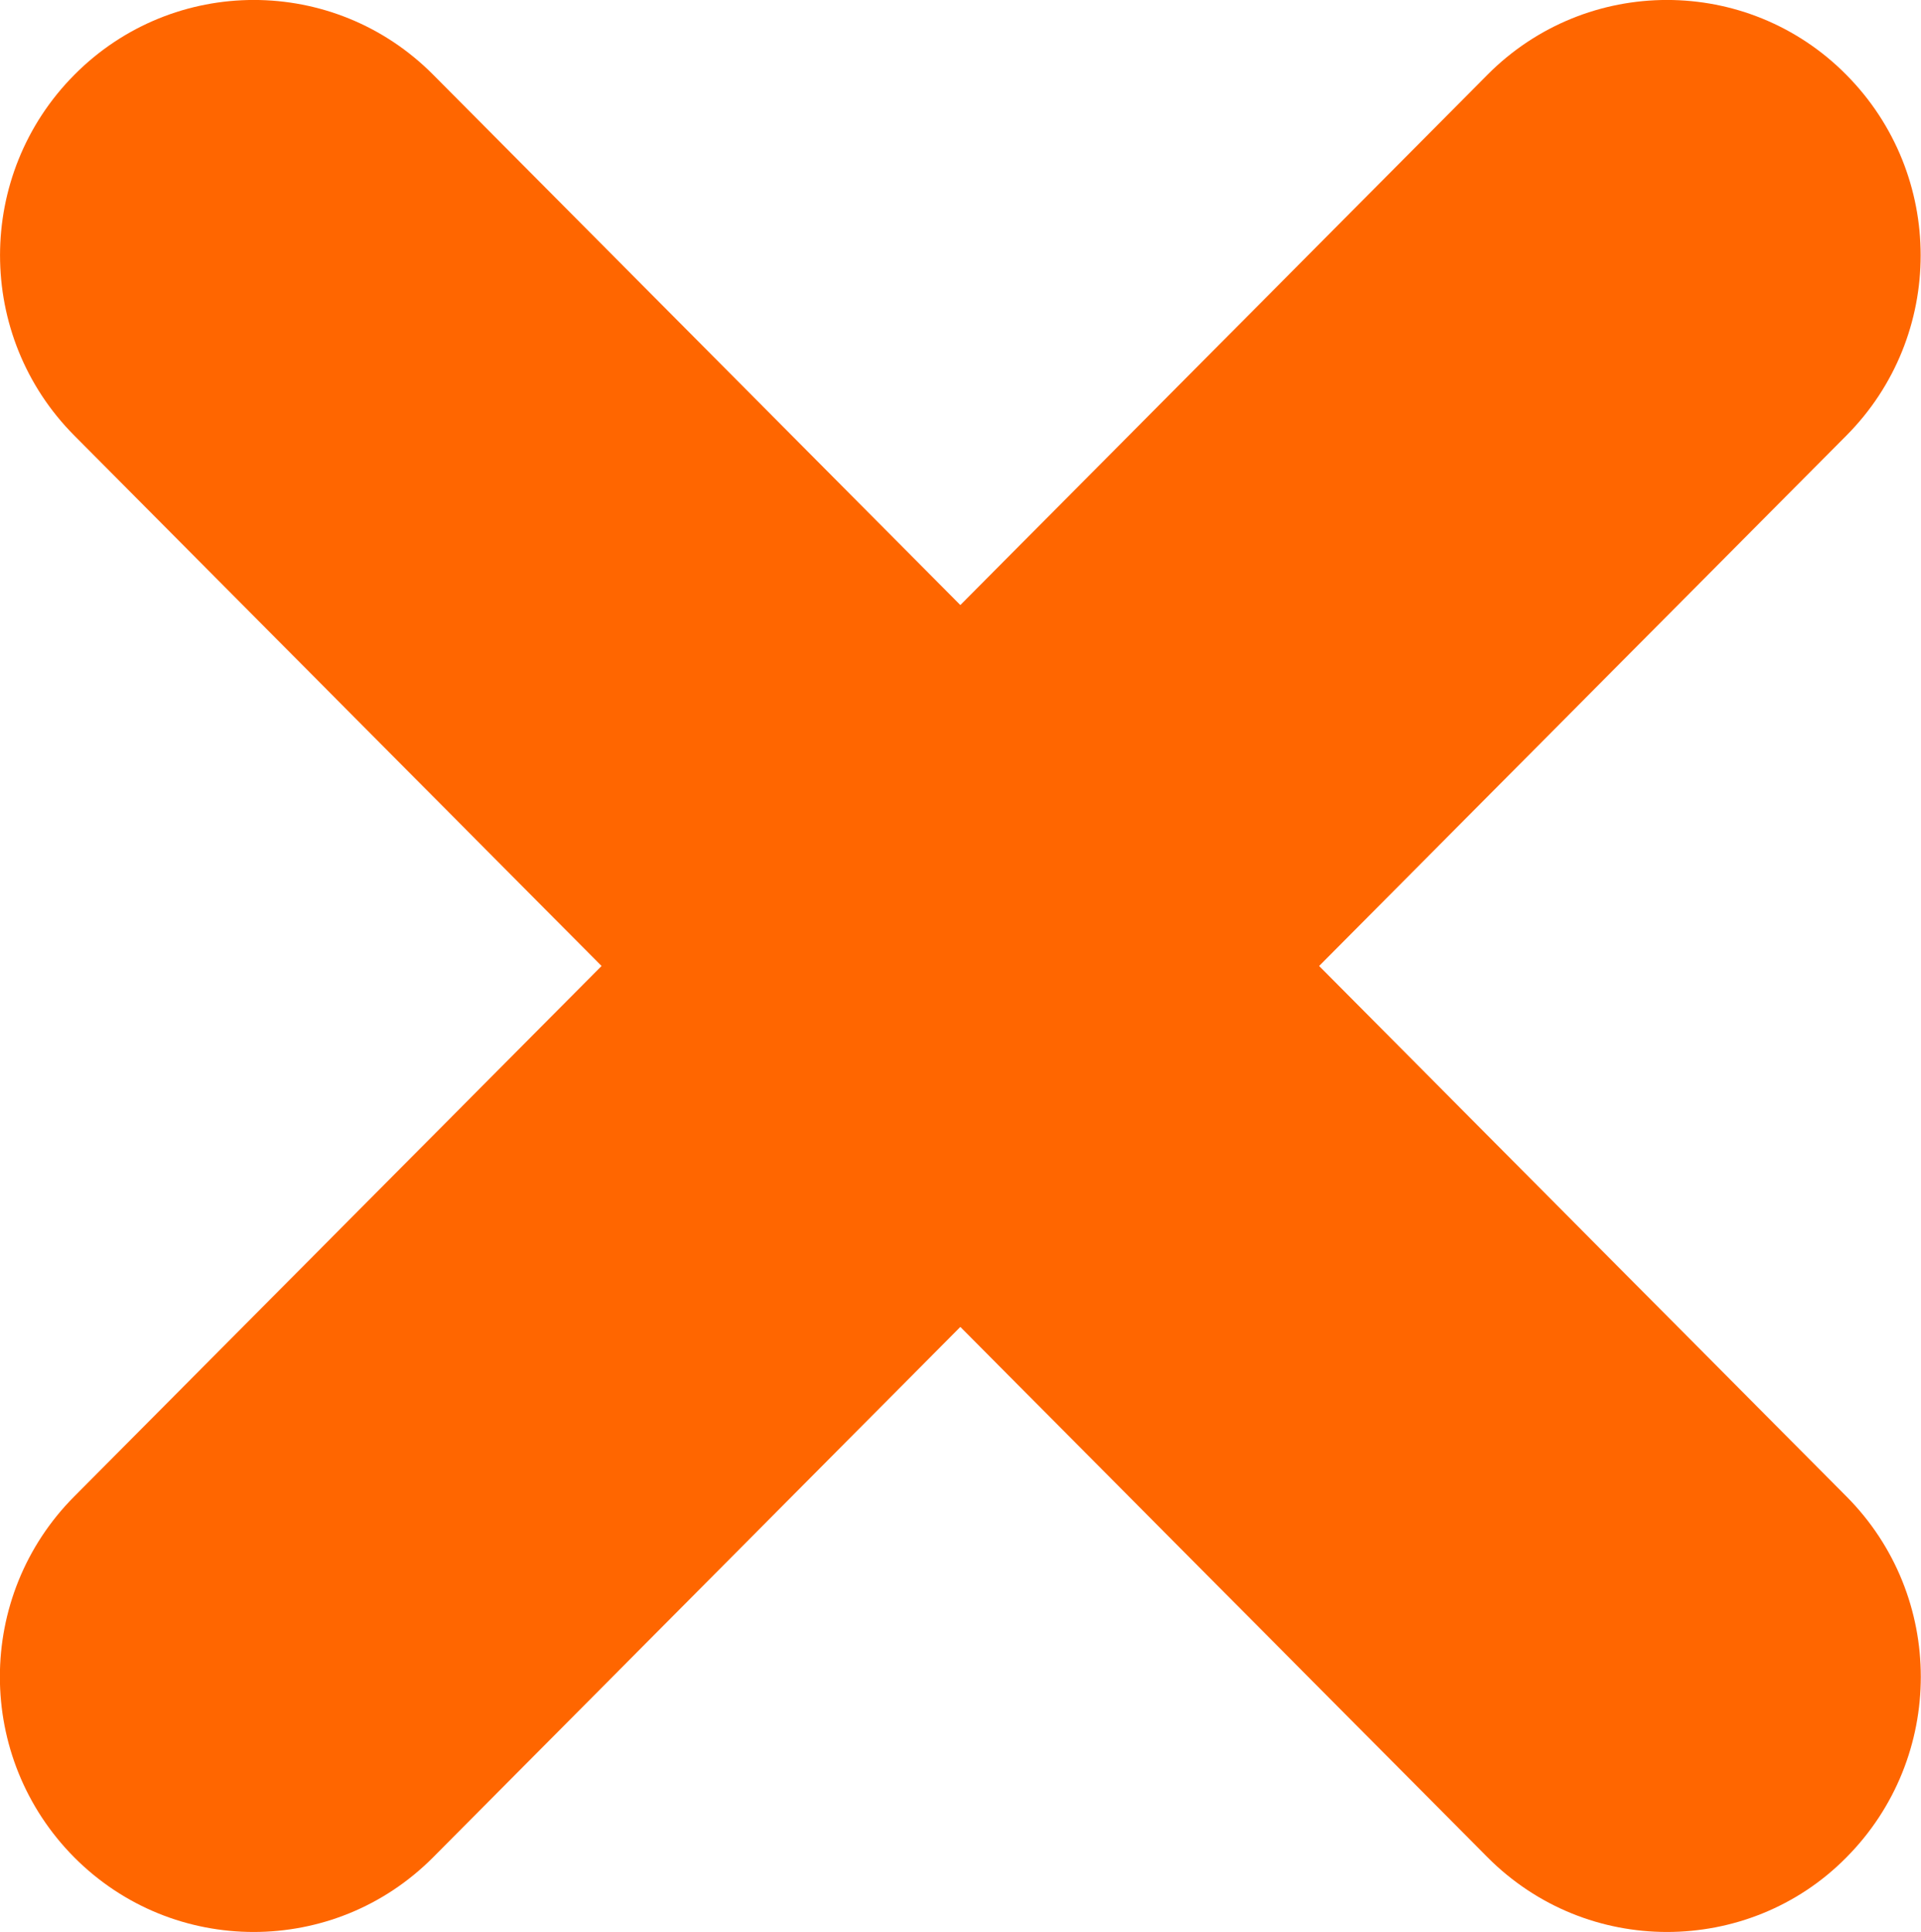 <?xml version="1.0" encoding="UTF-8" standalone="no"?>
<!-- Created with Inkscape (http://www.inkscape.org/) -->

<svg
   xmlns:dc="http://purl.org/dc/elements/1.1/"
   xmlns:cc="http://creativecommons.org/ns#"
   xmlns:rdf="http://www.w3.org/1999/02/22-rdf-syntax-ns#"
   xmlns:svg="http://www.w3.org/2000/svg"
   xmlns="http://www.w3.org/2000/svg"
   xmlns:sodipodi="http://sodipodi.sourceforge.net/DTD/sodipodi-0.dtd"
   xmlns:inkscape="http://www.inkscape.org/namespaces/inkscape"
   width="12.711"
   height="12.782"
   viewBox="0 0 12.711 12.782"
   id="svg7305"
   version="1.1"
   inkscape:version="0.91 r13725"
   sodipodi:docname="fermer.svg"
   inkscape:export-filename="C:\Users\frodriguez\Desktop\15_parcours_usagers\part_bureau\img\fermer.png"
   inkscape:export-xdpi="7"
   inkscape:export-ydpi="7">
  <defs
     id="defs7307" />
  <sodipodi:namedview
     id="base"
     pagecolor="#ffffff"
     bordercolor="#666666"
     borderopacity="1.0"
     inkscape:pageopacity="0.0"
     inkscape:pageshadow="2"
     inkscape:zoom="13.34885"
     inkscape:cx="-24.90704"
     inkscape:cy="9.7325512"
     inkscape:document-units="px"
     inkscape:current-layer="layer1"
     showgrid="false"
     units="px"
     inkscape:window-width="1680"
     inkscape:window-height="988"
     inkscape:window-x="1272"
     inkscape:window-y="2"
     inkscape:window-maximized="1"
     fit-margin-top="0"
     fit-margin-left="0"
     fit-margin-right="0"
     fit-margin-bottom="0" />
  <g
     inkscape:label="Calque 1"
     inkscape:groupmode="layer"
     id="layer1"
     transform="translate(-13.838,-1026.12)">
    <path
       d="m 15.517,1038.902 c -0.431,0 -0.859,-0.164 -1.187,-0.493 -0.657,-0.661 -0.657,-1.73 0,-2.389 l 9.351,-9.406 c 0.655,-0.659 1.72,-0.659 2.373,0 0.657,0.661 0.657,1.73 0,2.389 l -9.351,9.406 c -0.328,0.329 -0.756,0.493 -1.187,0.493"
       style="fill:#ff6600;fill-opacity:1;fill-rule:nonzero;stroke:none"
       id="path5570"
       inkscape:connector-curvature="0" />
    <path
       d="m 24.869,1038.902 c -0.431,0 -0.859,-0.164 -1.187,-0.493 l -9.351,-9.406 c -0.657,-0.659 -0.657,-1.728 0,-2.389 0.655,-0.659 1.718,-0.659 2.373,0 l 9.351,9.406 c 0.657,0.659 0.657,1.728 0,2.389 -0.325,0.329 -0.756,0.493 -1.187,0.493"
       style="fill:#ff6600;fill-opacity:1;fill-rule:nonzero;stroke:none"
       id="path5572"
       inkscape:connector-curvature="0" />
  </g>
</svg>
